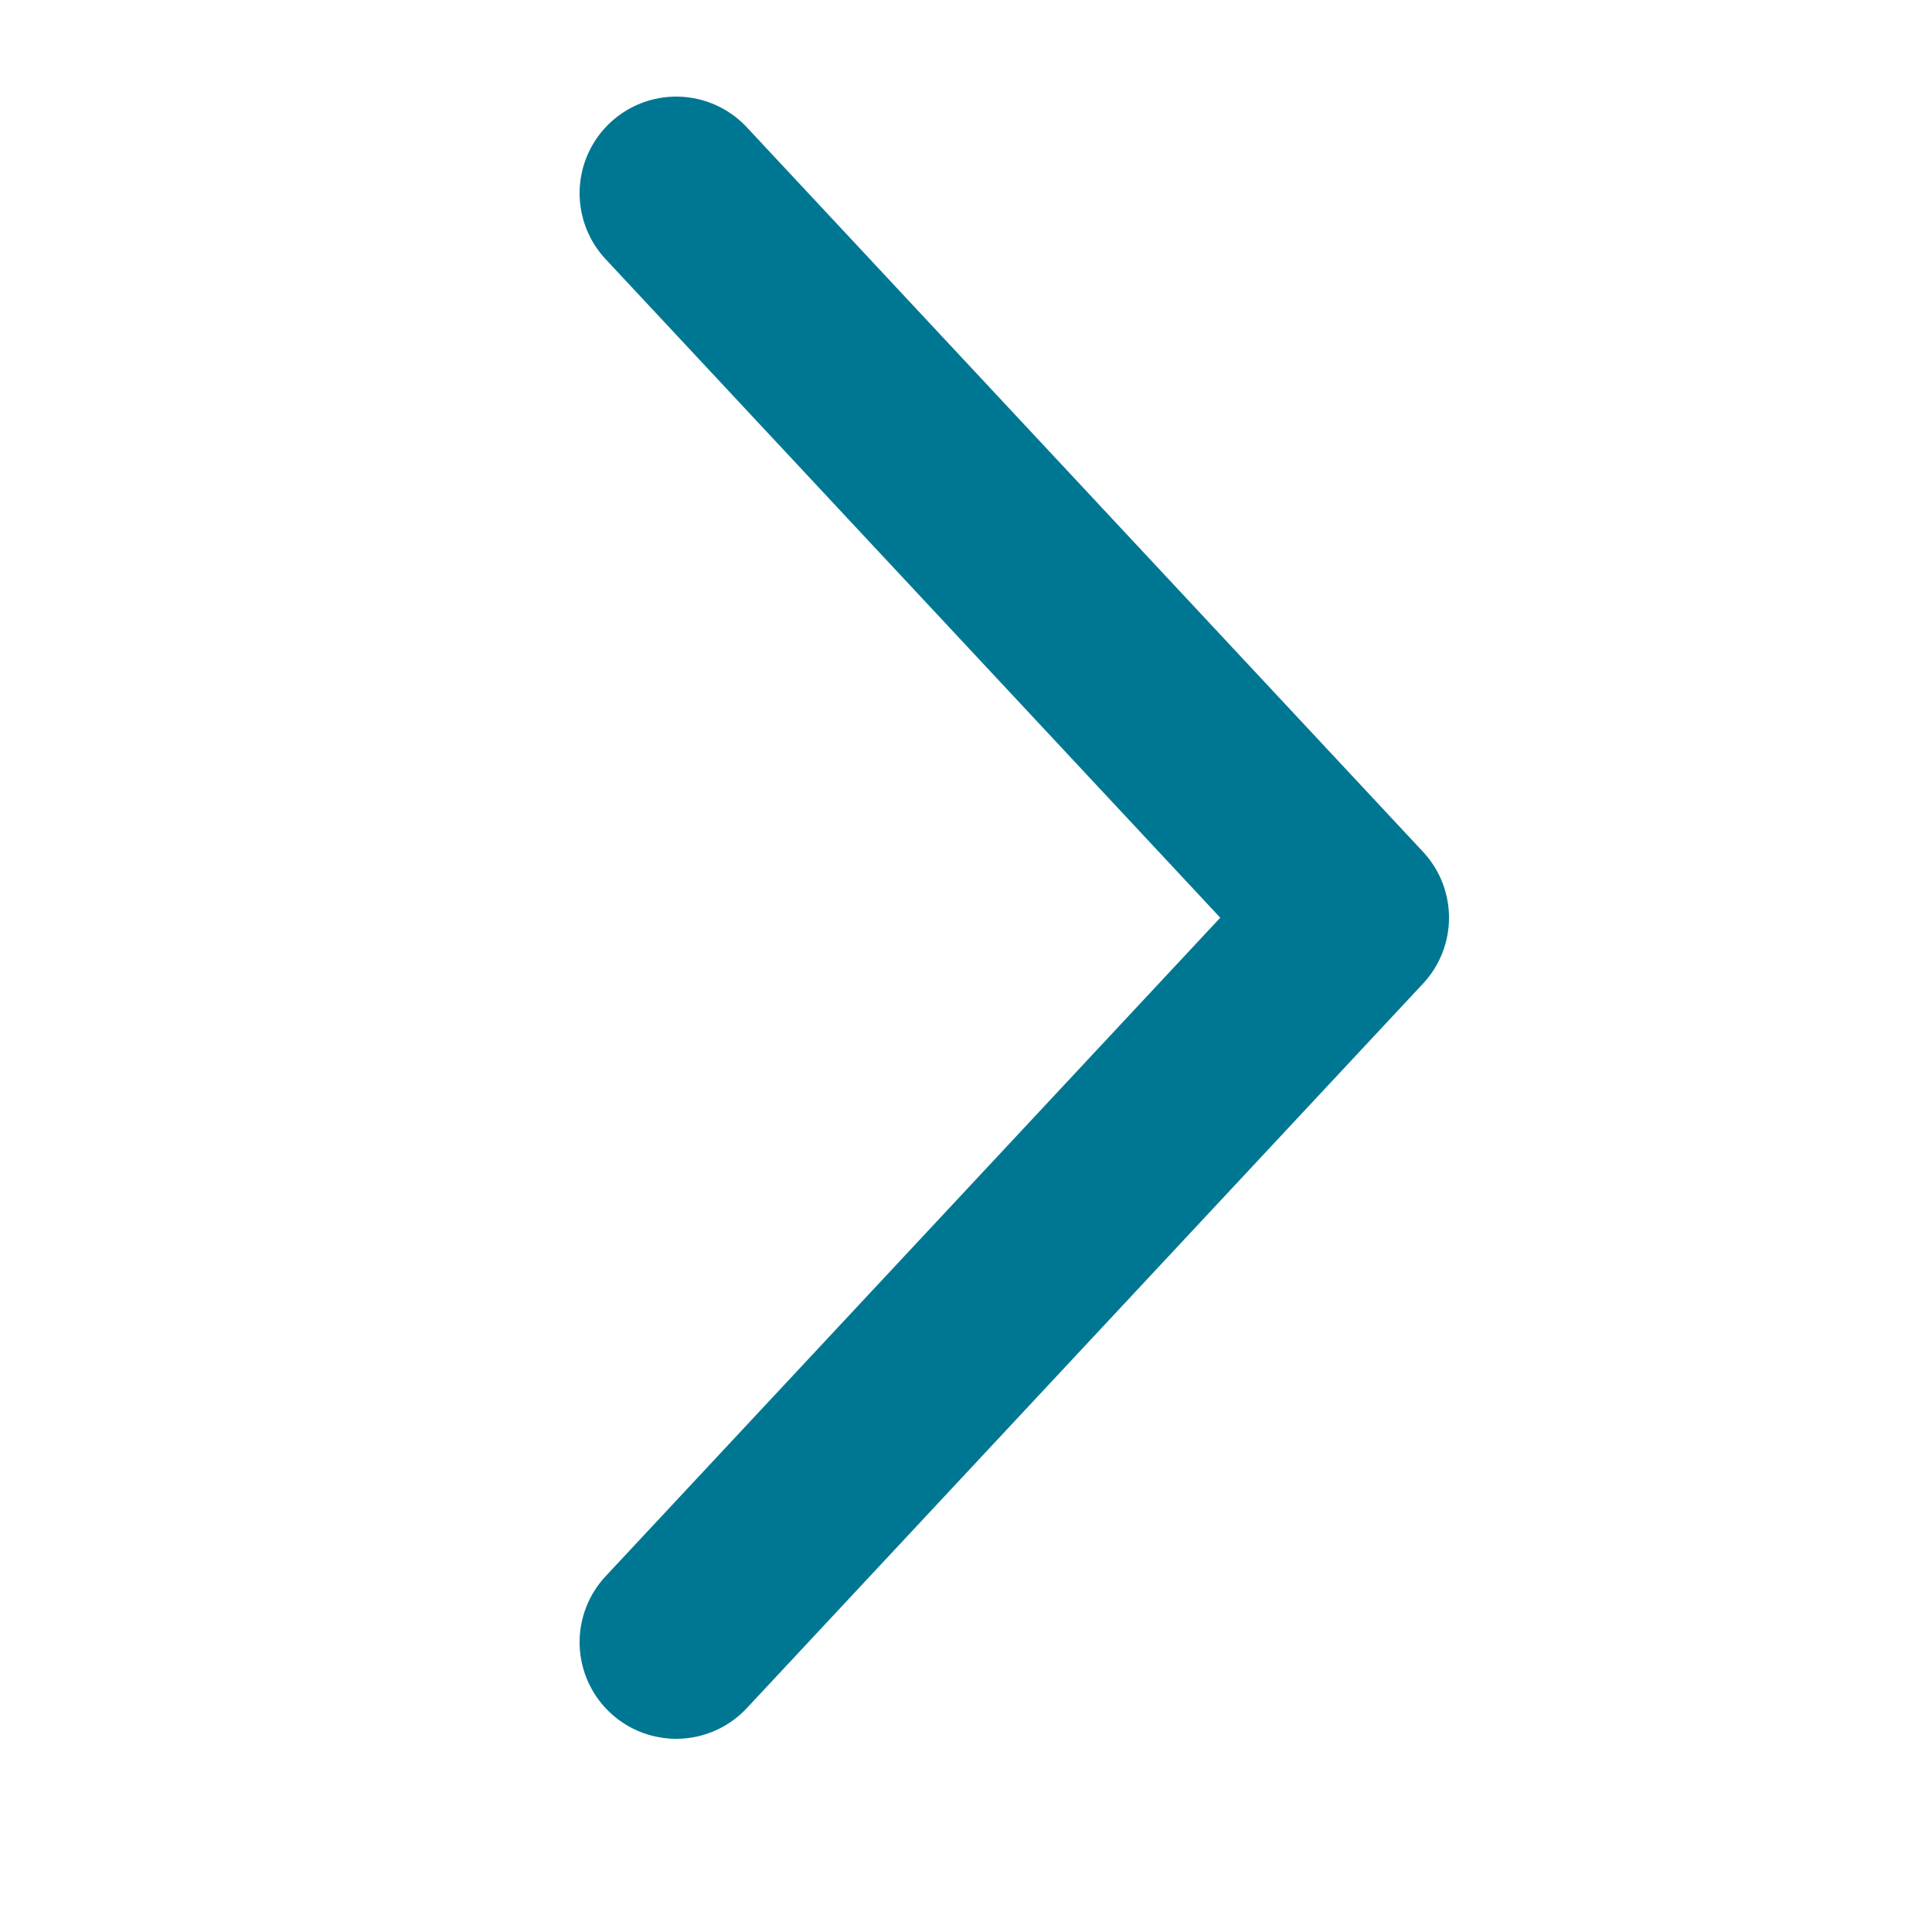 <svg width="20" height="20" viewBox="0 0 20 20" fill="none" xmlns="http://www.w3.org/2000/svg">
<path d="M7 2L14 9.5L7 17" stroke="#007792" stroke-width="2" stroke-linecap="round" stroke-linejoin="round"/>
</svg>

